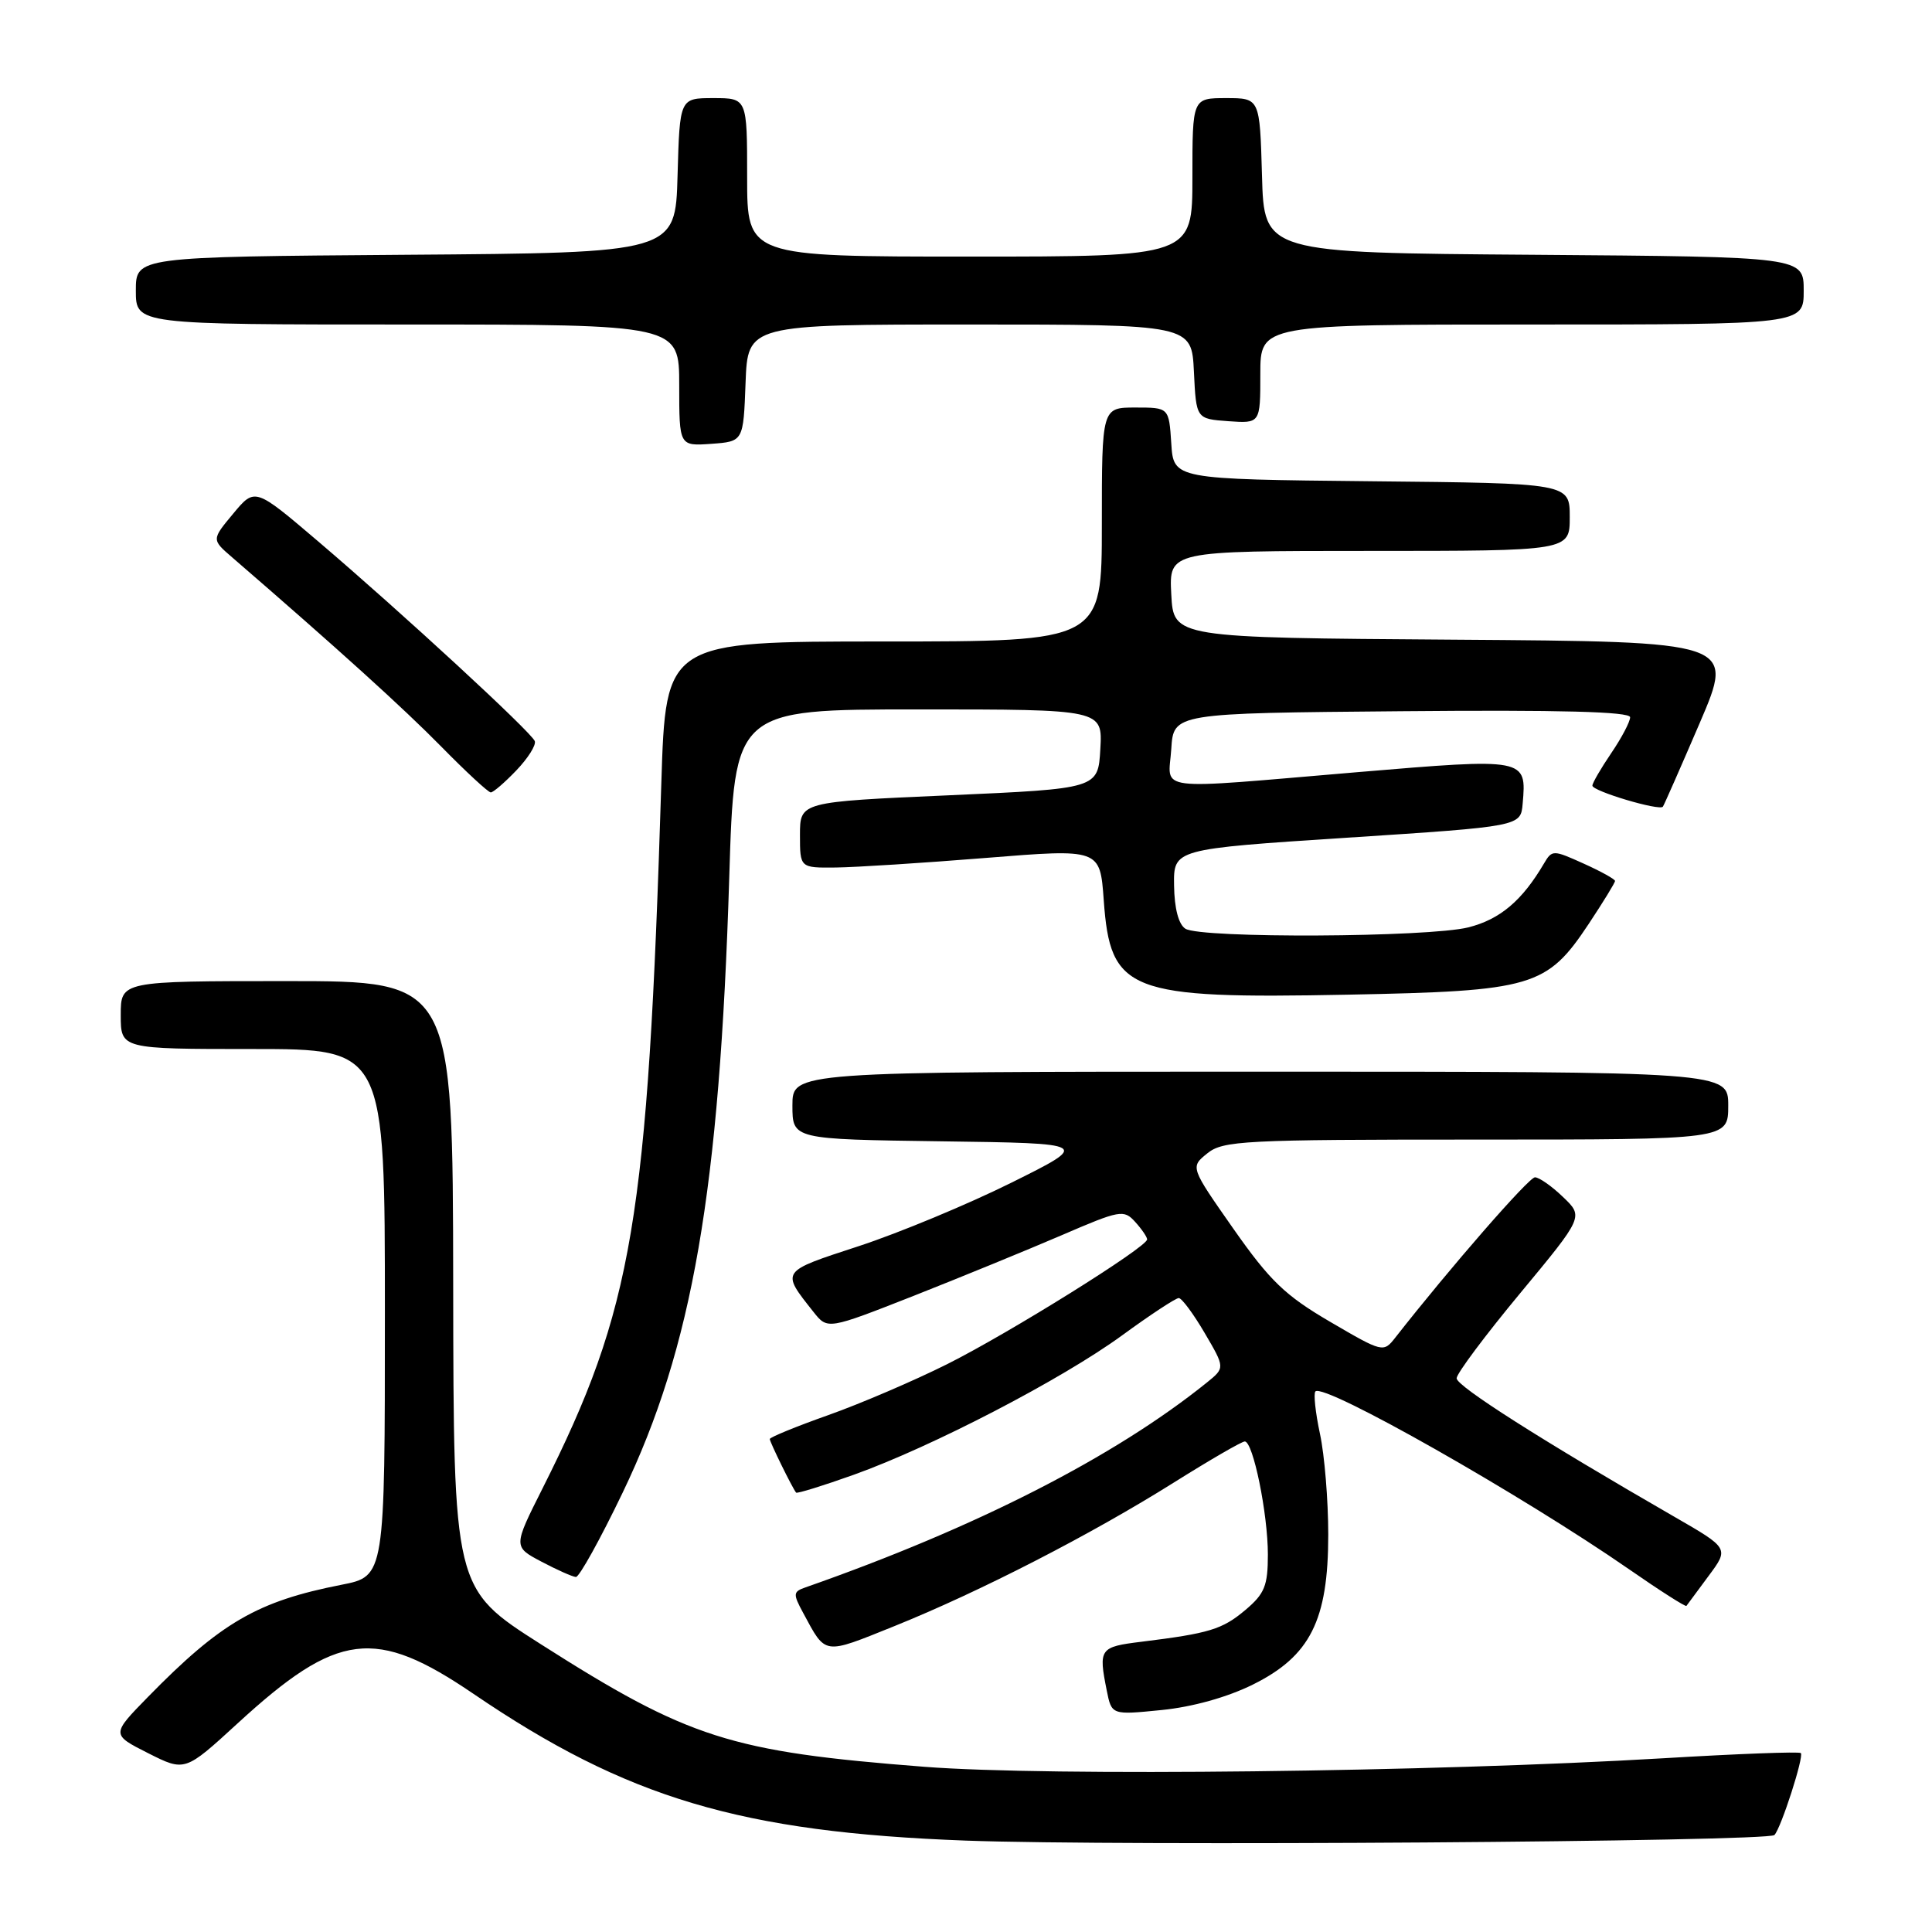 <?xml version="1.0" encoding="UTF-8" standalone="no"?>
<!DOCTYPE svg PUBLIC "-//W3C//DTD SVG 1.1//EN" "http://www.w3.org/Graphics/SVG/1.1/DTD/svg11.dtd" >
<svg xmlns="http://www.w3.org/2000/svg" xmlns:xlink="http://www.w3.org/1999/xlink" version="1.1" viewBox="0 0 256 256">
 <g >
 <path fill="currentColor"
d=" M 235.12 243.15 C 236.01 242.21 239.06 232.73 238.62 232.29 C 238.41 232.08 230.20 232.39 220.37 232.98 C 189.70 234.80 138.96 235.39 122.50 234.11 C 96.75 232.11 91.28 230.36 71.62 217.84 C 60.10 210.50 60.10 210.50 60.05 170.25 C 60.00 130.00 60.00 130.00 38.00 130.00 C 16.00 130.00 16.00 130.00 16.00 134.50 C 16.00 139.00 16.00 139.00 33.50 139.00 C 51.00 139.00 51.00 139.00 51.00 173.93 C 51.00 208.86 51.00 208.86 45.25 209.99 C 34.12 212.17 29.26 214.99 19.62 224.84 C 14.74 229.83 14.74 229.83 19.62 232.30 C 24.50 234.76 24.50 234.76 31.48 228.36 C 44.74 216.19 49.70 215.57 62.75 224.45 C 83.09 238.29 98.18 242.78 128.00 243.89 C 148.20 244.64 234.26 244.04 235.12 243.15 Z  M 166.00 223.22 C 173.61 219.45 176.00 214.71 176.00 203.34 C 176.00 198.81 175.51 192.80 174.90 189.98 C 174.30 187.17 174.03 184.64 174.30 184.37 C 175.44 183.22 201.67 198.10 215.88 207.95 C 219.94 210.77 223.35 212.94 223.46 212.79 C 223.57 212.63 224.89 210.85 226.39 208.83 C 229.12 205.16 229.12 205.16 221.81 200.95 C 204.33 190.88 193.00 183.67 193.01 182.63 C 193.01 182.01 196.80 176.94 201.43 171.36 C 209.84 161.22 209.84 161.22 207.11 158.61 C 205.62 157.17 203.94 156.00 203.39 156.00 C 202.58 156.00 192.17 167.94 184.90 177.22 C 183.31 179.25 183.24 179.23 176.24 175.14 C 170.29 171.66 168.28 169.73 163.44 162.83 C 157.71 154.65 157.71 154.65 159.97 152.83 C 162.05 151.14 164.77 151.00 195.61 151.00 C 229.00 151.00 229.00 151.00 229.00 146.50 C 229.00 142.00 229.00 142.00 167.00 142.00 C 105.00 142.00 105.00 142.00 105.00 146.48 C 105.00 150.96 105.00 150.96 124.75 151.23 C 144.50 151.50 144.50 151.50 134.00 156.72 C 128.22 159.59 119.13 163.37 113.79 165.12 C 103.34 168.54 103.46 168.36 107.80 173.85 C 109.66 176.19 109.66 176.19 121.08 171.70 C 127.36 169.22 136.17 165.61 140.66 163.68 C 148.40 160.34 148.91 160.24 150.41 161.90 C 151.29 162.87 152.00 163.91 152.00 164.23 C 152.00 165.24 133.73 176.64 125.50 180.76 C 121.10 182.96 114.01 186.00 109.75 187.51 C 105.49 189.02 102.00 190.45 102.00 190.68 C 102.00 191.08 105.01 197.21 105.49 197.78 C 105.62 197.93 109.05 196.87 113.11 195.42 C 123.48 191.71 140.68 182.78 148.69 176.94 C 152.41 174.22 155.79 172.00 156.19 172.00 C 156.59 172.00 158.13 174.08 159.62 176.62 C 162.33 181.24 162.33 181.24 159.92 183.19 C 147.69 193.05 129.28 202.44 106.72 210.34 C 105.08 210.91 105.06 211.20 106.43 213.73 C 109.47 219.36 109.02 219.29 118.51 215.47 C 129.85 210.90 144.58 203.33 155.58 196.42 C 160.33 193.44 164.54 191.00 164.94 191.00 C 166.04 191.00 168.00 200.57 168.00 205.99 C 168.00 210.12 167.57 211.18 165.02 213.33 C 161.96 215.91 160.23 216.43 151.25 217.54 C 145.71 218.22 145.54 218.45 146.65 224.00 C 147.30 227.25 147.30 227.25 153.90 226.59 C 157.97 226.19 162.61 224.90 166.00 223.22 Z  M 82.52 197.75 C 91.76 178.52 95.35 157.76 96.63 116.25 C 97.31 94.00 97.31 94.00 121.71 94.00 C 146.10 94.00 146.10 94.00 145.80 99.25 C 145.50 104.50 145.50 104.50 125.75 105.38 C 106.00 106.25 106.00 106.25 106.00 110.63 C 106.00 115.00 106.00 115.00 110.75 114.95 C 113.36 114.92 122.31 114.35 130.63 113.68 C 145.76 112.46 145.76 112.46 146.25 119.26 C 147.12 131.46 149.46 132.37 178.57 131.80 C 203.14 131.32 204.96 130.79 210.54 122.38 C 212.44 119.51 214.00 116.97 214.00 116.73 C 214.00 116.50 212.13 115.46 209.84 114.43 C 205.79 112.60 205.66 112.60 204.59 114.41 C 201.69 119.35 198.76 121.82 194.57 122.88 C 189.27 124.21 159.12 124.36 157.07 123.06 C 156.17 122.49 155.61 120.37 155.57 117.33 C 155.50 112.50 155.50 112.50 178.50 111.00 C 201.50 109.50 201.50 109.50 201.76 106.50 C 202.29 100.44 202.27 100.43 179.82 102.32 C 152.33 104.64 154.83 104.95 155.20 99.25 C 155.50 94.50 155.50 94.50 185.75 94.24 C 206.69 94.05 216.00 94.30 216.00 95.04 C 216.00 95.63 214.88 97.76 213.50 99.79 C 212.13 101.81 211.00 103.75 211.00 104.10 C 211.00 104.83 219.90 107.48 220.34 106.89 C 220.50 106.67 222.70 101.67 225.24 95.76 C 229.84 85.02 229.84 85.02 192.67 84.76 C 155.50 84.50 155.50 84.50 155.20 78.75 C 154.90 73.00 154.90 73.00 181.45 73.00 C 208.00 73.00 208.00 73.00 208.00 68.52 C 208.00 64.03 208.00 64.03 181.75 63.77 C 155.50 63.50 155.50 63.50 155.20 58.75 C 154.89 54.00 154.89 54.00 150.45 54.00 C 146.00 54.00 146.00 54.00 146.00 69.50 C 146.00 85.00 146.00 85.00 117.11 85.00 C 88.22 85.00 88.22 85.00 87.63 103.75 C 85.83 161.81 83.89 173.35 71.91 197.18 C 68.00 204.95 68.00 204.95 71.75 206.93 C 73.81 208.02 75.86 208.93 76.31 208.96 C 76.75 208.98 79.55 203.94 82.52 197.75 Z  M 68.42 102.08 C 69.96 100.47 71.06 98.73 70.86 98.20 C 70.41 97.01 53.30 81.23 42.14 71.72 C 33.78 64.60 33.78 64.60 30.91 68.05 C 28.03 71.50 28.03 71.50 30.77 73.86 C 44.80 85.99 53.44 93.81 58.47 98.93 C 61.75 102.27 64.70 105.00 65.03 105.00 C 65.36 105.00 66.88 103.69 68.42 102.08 Z  M 98.79 50.75 C 99.08 43.00 99.08 43.00 128.49 43.00 C 157.90 43.00 157.90 43.00 158.20 49.25 C 158.50 55.50 158.50 55.50 162.75 55.81 C 167.00 56.11 167.00 56.11 167.00 49.56 C 167.00 43.00 167.00 43.00 203.00 43.00 C 239.00 43.00 239.00 43.00 239.00 38.51 C 239.00 34.03 239.00 34.03 203.25 33.76 C 167.50 33.50 167.50 33.50 167.22 23.25 C 166.93 13.00 166.93 13.00 162.47 13.00 C 158.00 13.00 158.00 13.00 158.00 23.50 C 158.00 34.00 158.00 34.00 128.50 34.00 C 99.00 34.00 99.00 34.00 99.00 23.50 C 99.00 13.00 99.00 13.00 94.53 13.00 C 90.07 13.00 90.07 13.00 89.78 23.25 C 89.50 33.50 89.50 33.50 53.75 33.76 C 18.00 34.03 18.00 34.03 18.00 38.51 C 18.00 43.00 18.00 43.00 54.00 43.00 C 90.00 43.00 90.00 43.00 90.00 51.06 C 90.00 59.11 90.00 59.11 94.25 58.81 C 98.50 58.50 98.50 58.50 98.79 50.75 Z "/>
</g>
</svg>